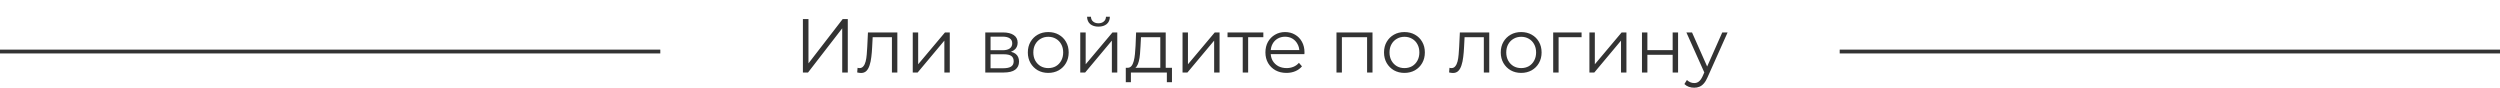 <svg width="655" height="23" viewBox="0 0 655 23" fill="none" xmlns="http://www.w3.org/2000/svg">
<line y1="13.5" x2="173" y2="13.5" stroke="black" stroke-opacity="0.8"/>
<line x1="482" y1="13.5" x2="655" y2="13.5" stroke="black" stroke-opacity="0.8"/>
<path d="M210.36 19V5H211.82V16.6L220.78 5H222.12V19H220.66V7.42L211.7 19H210.36ZM224.584 18.98L224.684 17.76C224.778 17.773 224.864 17.793 224.944 17.82C225.038 17.833 225.118 17.84 225.184 17.84C225.611 17.84 225.951 17.68 226.204 17.36C226.471 17.04 226.671 16.613 226.804 16.08C226.938 15.547 227.031 14.947 227.084 14.28C227.138 13.6 227.184 12.92 227.224 12.24L227.404 8.5H235.104V19H233.684V9.32L234.044 9.74H228.324L228.664 9.3L228.504 12.34C228.464 13.247 228.391 14.113 228.284 14.94C228.191 15.767 228.038 16.493 227.824 17.12C227.624 17.747 227.344 18.24 226.984 18.6C226.624 18.947 226.164 19.12 225.604 19.12C225.444 19.12 225.278 19.107 225.104 19.08C224.944 19.053 224.771 19.02 224.584 18.98ZM239.141 19V8.5H240.561V16.84L247.581 8.5H248.841V19H247.421V10.64L240.421 19H239.141ZM258.145 19V8.5H262.785C263.972 8.5 264.905 8.727 265.585 9.18C266.278 9.633 266.625 10.3 266.625 11.18C266.625 12.033 266.298 12.693 265.645 13.16C264.992 13.613 264.132 13.84 263.065 13.84L263.345 13.42C264.598 13.42 265.518 13.653 266.105 14.12C266.692 14.587 266.985 15.26 266.985 16.14C266.985 17.047 266.652 17.753 265.985 18.26C265.332 18.753 264.312 19 262.925 19H258.145ZM259.525 17.88H262.865C263.758 17.88 264.432 17.74 264.885 17.46C265.352 17.167 265.585 16.7 265.585 16.06C265.585 15.42 265.378 14.953 264.965 14.66C264.552 14.367 263.898 14.22 263.005 14.22H259.525V17.88ZM259.525 13.16H262.685C263.498 13.16 264.118 13.007 264.545 12.7C264.985 12.393 265.205 11.947 265.205 11.36C265.205 10.773 264.985 10.333 264.545 10.04C264.118 9.747 263.498 9.6 262.685 9.6H259.525V13.16ZM274.633 19.1C273.62 19.1 272.706 18.873 271.893 18.42C271.093 17.953 270.46 17.32 269.993 16.52C269.526 15.707 269.293 14.78 269.293 13.74C269.293 12.687 269.526 11.76 269.993 10.96C270.46 10.16 271.093 9.533 271.893 9.08C272.693 8.627 273.606 8.4 274.633 8.4C275.673 8.4 276.593 8.627 277.393 9.08C278.206 9.533 278.84 10.16 279.293 10.96C279.76 11.76 279.993 12.687 279.993 13.74C279.993 14.78 279.76 15.707 279.293 16.52C278.84 17.32 278.206 17.953 277.393 18.42C276.58 18.873 275.66 19.1 274.633 19.1ZM274.633 17.84C275.393 17.84 276.066 17.673 276.653 17.34C277.24 16.993 277.7 16.513 278.033 15.9C278.38 15.273 278.553 14.553 278.553 13.74C278.553 12.913 278.38 12.193 278.033 11.58C277.7 10.967 277.24 10.493 276.653 10.16C276.066 9.813 275.4 9.64 274.653 9.64C273.906 9.64 273.24 9.813 272.653 10.16C272.066 10.493 271.6 10.967 271.253 11.58C270.906 12.193 270.733 12.913 270.733 13.74C270.733 14.553 270.906 15.273 271.253 15.9C271.6 16.513 272.066 16.993 272.653 17.34C273.24 17.673 273.9 17.84 274.633 17.84ZM283.028 19V8.5H284.448V16.84L291.468 8.5H292.728V19H291.308V10.64L284.308 19H283.028ZM287.788 6.98C286.908 6.98 286.194 6.76 285.648 6.32C285.114 5.867 284.834 5.22 284.808 4.38H285.828C285.841 4.913 286.028 5.333 286.388 5.64C286.748 5.947 287.214 6.1 287.788 6.1C288.361 6.1 288.828 5.947 289.188 5.64C289.561 5.333 289.754 4.913 289.768 4.38H290.788C290.774 5.22 290.494 5.867 289.948 6.32C289.401 6.76 288.681 6.98 287.788 6.98ZM303.997 18.32V9.74H298.937L298.817 12.08C298.791 12.787 298.744 13.48 298.677 14.16C298.624 14.84 298.524 15.467 298.377 16.04C298.244 16.6 298.051 17.06 297.797 17.42C297.544 17.767 297.217 17.967 296.817 18.02L295.397 17.76C295.811 17.773 296.151 17.627 296.417 17.32C296.684 17 296.891 16.567 297.037 16.02C297.184 15.473 297.291 14.853 297.357 14.16C297.424 13.453 297.477 12.733 297.517 12L297.657 8.5H305.417V18.32H303.997ZM294.957 21.54V17.76H307.057V21.54H305.717V19H296.297V21.54H294.957ZM309.825 19V8.5H311.245V16.84L318.265 8.5H319.525V19H318.105V10.64L311.105 19H309.825ZM325.594 19V9.36L325.954 9.74H321.614V8.5H330.994V9.74H326.654L327.014 9.36V19H325.594ZM337.059 19.1C335.966 19.1 335.006 18.873 334.179 18.42C333.352 17.953 332.706 17.32 332.239 16.52C331.772 15.707 331.539 14.78 331.539 13.74C331.539 12.7 331.759 11.78 332.199 10.98C332.652 10.18 333.266 9.553 334.039 9.1C334.826 8.633 335.706 8.4 336.679 8.4C337.666 8.4 338.539 8.627 339.299 9.08C340.072 9.52 340.679 10.147 341.119 10.96C341.559 11.76 341.779 12.687 341.779 13.74C341.779 13.807 341.772 13.88 341.759 13.96C341.759 14.027 341.759 14.1 341.759 14.18H332.619V13.12H340.999L340.439 13.54C340.439 12.78 340.272 12.107 339.939 11.52C339.619 10.92 339.179 10.453 338.619 10.12C338.059 9.787 337.412 9.62 336.679 9.62C335.959 9.62 335.312 9.787 334.739 10.12C334.166 10.453 333.719 10.92 333.399 11.52C333.079 12.12 332.919 12.807 332.919 13.58V13.8C332.919 14.6 333.092 15.307 333.439 15.92C333.799 16.52 334.292 16.993 334.919 17.34C335.559 17.673 336.286 17.84 337.099 17.84C337.739 17.84 338.332 17.727 338.879 17.5C339.439 17.273 339.919 16.927 340.319 16.46L341.119 17.38C340.652 17.94 340.066 18.367 339.359 18.66C338.666 18.953 337.899 19.1 337.059 19.1ZM350.157 19V8.5H359.597V19H358.177V9.36L358.537 9.74H351.217L351.577 9.36V19H350.157ZM367.953 19.1C366.94 19.1 366.027 18.873 365.213 18.42C364.413 17.953 363.78 17.32 363.313 16.52C362.847 15.707 362.613 14.78 362.613 13.74C362.613 12.687 362.847 11.76 363.313 10.96C363.78 10.16 364.413 9.533 365.213 9.08C366.013 8.627 366.927 8.4 367.953 8.4C368.993 8.4 369.913 8.627 370.713 9.08C371.527 9.533 372.16 10.16 372.613 10.96C373.08 11.76 373.313 12.687 373.313 13.74C373.313 14.78 373.08 15.707 372.613 16.52C372.16 17.32 371.527 17.953 370.713 18.42C369.9 18.873 368.98 19.1 367.953 19.1ZM367.953 17.84C368.713 17.84 369.387 17.673 369.973 17.34C370.56 16.993 371.02 16.513 371.353 15.9C371.7 15.273 371.873 14.553 371.873 13.74C371.873 12.913 371.7 12.193 371.353 11.58C371.02 10.967 370.56 10.493 369.973 10.16C369.387 9.813 368.72 9.64 367.973 9.64C367.227 9.64 366.56 9.813 365.973 10.16C365.387 10.493 364.92 10.967 364.573 11.58C364.227 12.193 364.053 12.913 364.053 13.74C364.053 14.553 364.227 15.273 364.573 15.9C364.92 16.513 365.387 16.993 365.973 17.34C366.56 17.673 367.22 17.84 367.953 17.84ZM379.663 18.98L379.763 17.76C379.856 17.773 379.943 17.793 380.023 17.82C380.116 17.833 380.196 17.84 380.263 17.84C380.689 17.84 381.029 17.68 381.283 17.36C381.549 17.04 381.749 16.613 381.883 16.08C382.016 15.547 382.109 14.947 382.163 14.28C382.216 13.6 382.263 12.92 382.303 12.24L382.483 8.5H390.183V19H388.763V9.32L389.123 9.74H383.403L383.743 9.3L383.583 12.34C383.543 13.247 383.469 14.113 383.363 14.94C383.269 15.767 383.116 16.493 382.903 17.12C382.703 17.747 382.423 18.24 382.062 18.6C381.703 18.947 381.243 19.12 380.683 19.12C380.523 19.12 380.356 19.107 380.183 19.08C380.023 19.053 379.849 19.02 379.663 18.98ZM398.539 19.1C397.526 19.1 396.613 18.873 395.799 18.42C394.999 17.953 394.366 17.32 393.899 16.52C393.433 15.707 393.199 14.78 393.199 13.74C393.199 12.687 393.433 11.76 393.899 10.96C394.366 10.16 394.999 9.533 395.799 9.08C396.599 8.627 397.513 8.4 398.539 8.4C399.579 8.4 400.499 8.627 401.299 9.08C402.113 9.533 402.746 10.16 403.199 10.96C403.666 11.76 403.899 12.687 403.899 13.74C403.899 14.78 403.666 15.707 403.199 16.52C402.746 17.32 402.113 17.953 401.299 18.42C400.486 18.873 399.566 19.1 398.539 19.1ZM398.539 17.84C399.299 17.84 399.973 17.673 400.559 17.34C401.146 16.993 401.606 16.513 401.939 15.9C402.286 15.273 402.459 14.553 402.459 13.74C402.459 12.913 402.286 12.193 401.939 11.58C401.606 10.967 401.146 10.493 400.559 10.16C399.973 9.813 399.306 9.64 398.559 9.64C397.813 9.64 397.146 9.813 396.559 10.16C395.973 10.493 395.506 10.967 395.159 11.58C394.813 12.193 394.639 12.913 394.639 13.74C394.639 14.553 394.813 15.273 395.159 15.9C395.506 16.513 395.973 16.993 396.559 17.34C397.146 17.673 397.806 17.84 398.539 17.84ZM406.934 19V8.5H414.374V9.74H407.994L408.354 9.38V19H406.934ZM416.426 19V8.5H417.846V16.84L424.866 8.5H426.126V19H424.706V10.64L417.706 19H416.426ZM430.196 19V8.5H431.616V13.14H438.236V8.5H439.656V19H438.236V14.36H431.616V19H430.196ZM443.872 22.98C443.379 22.98 442.905 22.9 442.452 22.74C442.012 22.58 441.632 22.34 441.312 22.02L441.972 20.96C442.239 21.213 442.525 21.407 442.832 21.54C443.152 21.687 443.505 21.76 443.892 21.76C444.359 21.76 444.759 21.627 445.092 21.36C445.439 21.107 445.765 20.653 446.072 20L446.752 18.46L446.912 18.24L451.232 8.5H452.632L447.372 20.26C447.079 20.94 446.752 21.48 446.392 21.88C446.045 22.28 445.665 22.56 445.252 22.72C444.839 22.893 444.379 22.98 443.872 22.98ZM446.672 19.3L441.832 8.5H443.312L447.592 18.14L446.672 19.3Z" fill="black" fill-opacity="0.8"/>
</svg>
